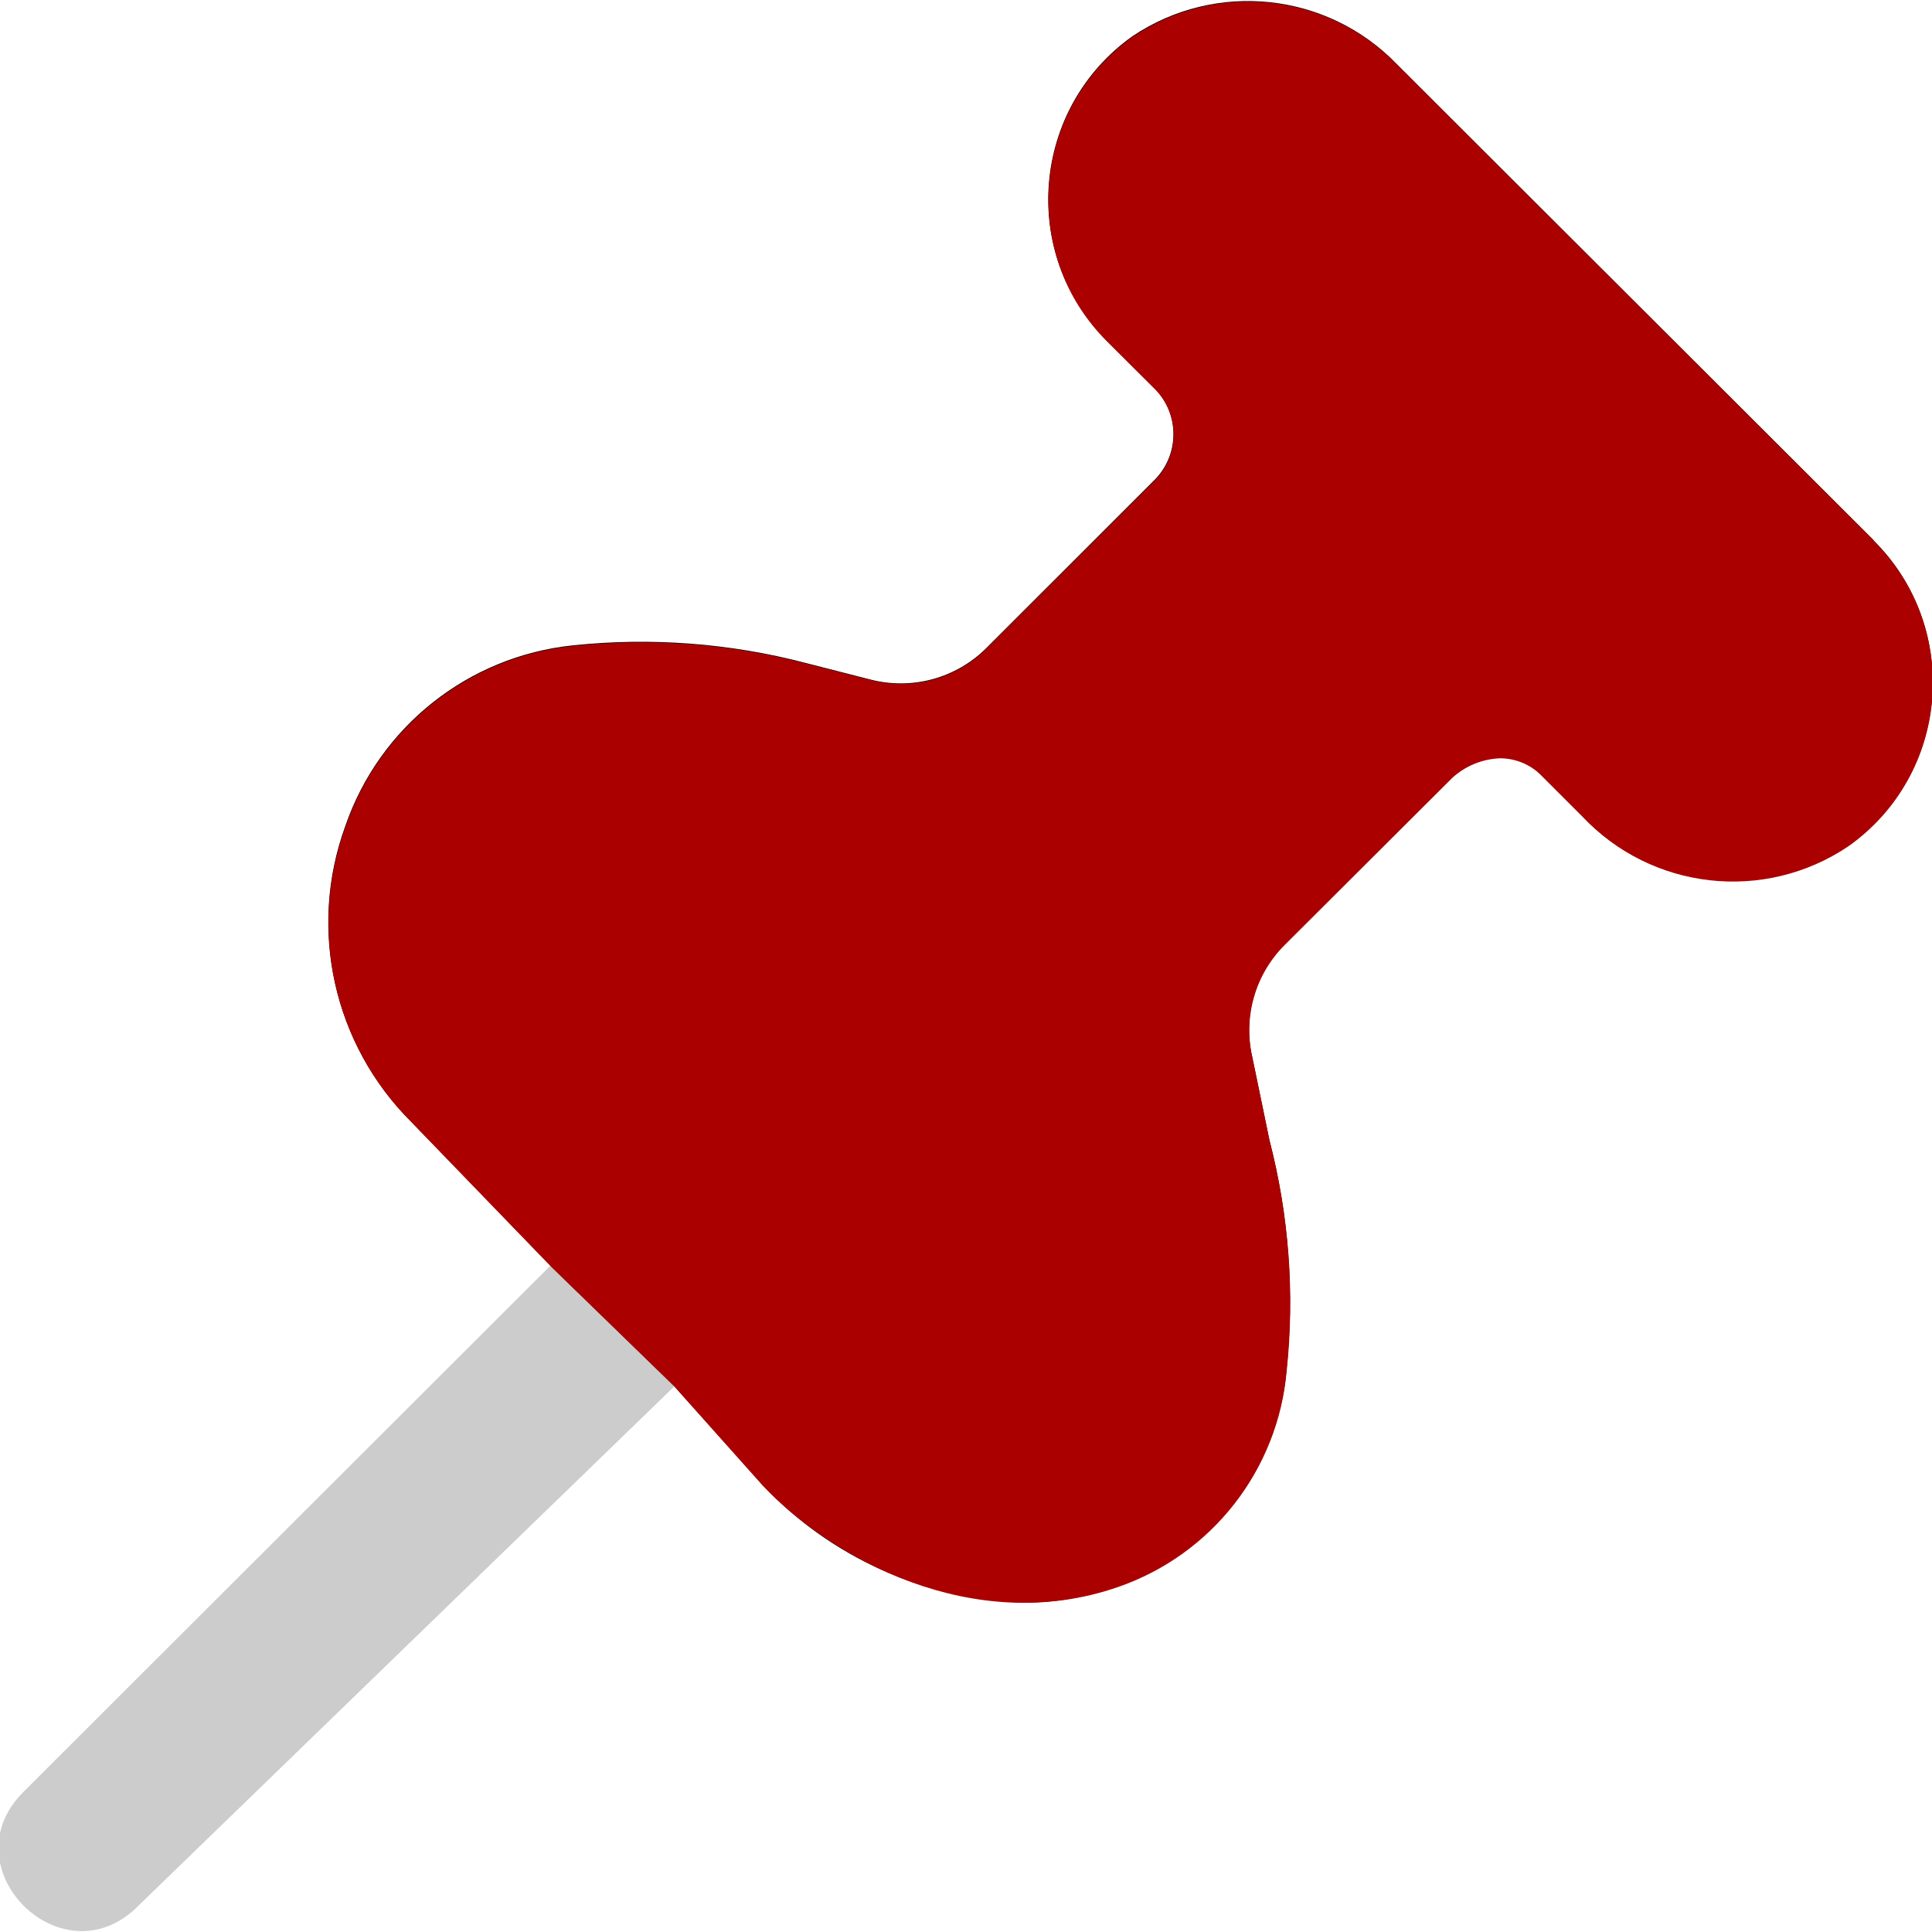 <?xml version="1.0" encoding="UTF-8" standalone="no"?>
<svg
   id="Layer_1"
   data-name="Layer 1"
   viewBox="0 0 24 24"
   width="512"
   height="512"
   version="1.1"
   sodipodi:docname="thumbtack.svg"
   inkscape:version="1.2.1 (9c6d41e410, 2022-07-14, custom)"
   xmlns:inkscape="http://www.inkscape.org/namespaces/inkscape"
   xmlns:sodipodi="http://sodipodi.sourceforge.net/DTD/sodipodi-0.dtd"
   xmlns="http://www.w3.org/2000/svg"
   xmlns:svg="http://www.w3.org/2000/svg">
  <defs
     id="defs7" />
  <sodipodi:namedview
     id="namedview5"
     pagecolor="#ffffff"
     bordercolor="#000000"
     borderopacity="0.25"
     inkscape:showpageshadow="2"
     inkscape:pageopacity="0.0"
     inkscape:pagecheckerboard="0"
     inkscape:deskcolor="#d1d1d1"
     showgrid="false"
     inkscape:zoom="0.98579795"
     inkscape:cx="322.07411"
     inkscape:cy="244.472"
     inkscape:window-width="1920"
     inkscape:window-height="919"
     inkscape:window-x="0"
     inkscape:window-y="32"
     inkscape:window-maximized="1"
     inkscape:current-layer="Layer_1" />
  <path
     d="M 23.277,6.712 17.351,0.796 C 16.486,-0.098 15.103,-0.244 14.069,0.449 12.813,1.342 12.661,3.149 13.752,4.237 l 0.59,0.588 c 0.313,0.314 0.313,0.822 0,1.137 L 12.25,8.053 C 11.876,8.424 11.335,8.573 10.823,8.444 L 10.006,8.235 C 9.064,7.989 8.085,7.915 7.116,8.017 5.817,8.152 4.713,9.028 4.289,10.263 3.824,11.539 4.142,12.968 5.103,13.928 l 1.74,1.8 -6.469,6.463 c -0.973,0.938 0.47,2.379 1.409,1.407 l 6.587,-6.386 1.104,1.237 c 0.844,0.895 2.009,1.42 3.24,1.459 0.398,4.63e-4 0.793,-0.067 1.168,-0.199 1.17,-0.403 1.992,-1.456 2.099,-2.688 0.101,-0.959 0.029,-1.928 -0.213,-2.861 l -0.211,-1.021 c -0.12,-0.506 0.03,-1.039 0.399,-1.407 l 2.082,-2.076 c 0.162,-0.148 0.371,-0.234 0.591,-0.243 0.195,-3.951e-4 0.382,0.077 0.518,0.216 l 0.504,0.504 c 0.862,0.919 2.264,1.077 3.309,0.372 1.257,-0.892 1.409,-2.7 0.318,-3.788 z"
     id="path2"
     sodipodi:nodetypes="cccccccccccccccccccccccccccccc"
     style="stroke-width:0.996" />
  <path
     d="m 6.837,15.723 -6.529,6.52 c -0.982,0.946 0.474,2.4 1.422,1.42 l 6.648,-6.442"
     id="path315"
     sodipodi:nodetypes="cccc"
     style="fill:#cccccc;stroke-width:1.005"
     inkscape:label="pin" />
  <path
     d="M 23.28,6.719 17.354,0.803 c -0.865,-0.894 -2.248,-1.041 -3.282,-0.347 -1.257,0.893 -1.408,2.7 -0.317,3.788 l 0.59,0.588 c 0.313,0.314 0.313,0.822 0,1.137 l -2.093,2.09 c -0.374,0.372 -0.915,0.52 -1.426,0.391 L 10.009,8.242 C 9.067,7.996 8.088,7.922 7.119,8.024 c -1.3,0.135 -2.403,1.011 -2.827,2.246 -0.465,1.276 -0.147,2.705 0.814,3.665 l 1.74,1.8 1.527,1.484 1.104,1.237 c 0.844,0.895 2.605,1.881 4.408,1.26 1.17,-0.403 1.992,-1.456 2.099,-2.688 0.101,-0.959 0.029,-1.928 -0.213,-2.861 l -0.211,-1.021 c -0.12,-0.506 0.03,-1.039 0.399,-1.407 l 2.082,-2.076 c 0.162,-0.148 0.371,-0.234 0.591,-0.243 0.195,-3.95e-4 0.382,0.077 0.518,0.216 l 0.504,0.504 c 0.862,0.919 2.264,1.077 3.309,0.372 1.257,-0.892 1.409,-2.7 0.318,-3.788 z"
     style="fill:#aa0000;stroke-width:0.996"
     id="path431"
     sodipodi:nodetypes="ccccccccccccccccccccccccccc" />
  <g
     inkscape:groupmode="layer"
     id="layer2"
     inkscape:label="pin" />
  <g
     inkscape:groupmode="layer"
     id="layer1"
     inkscape:label="top" />
</svg>
